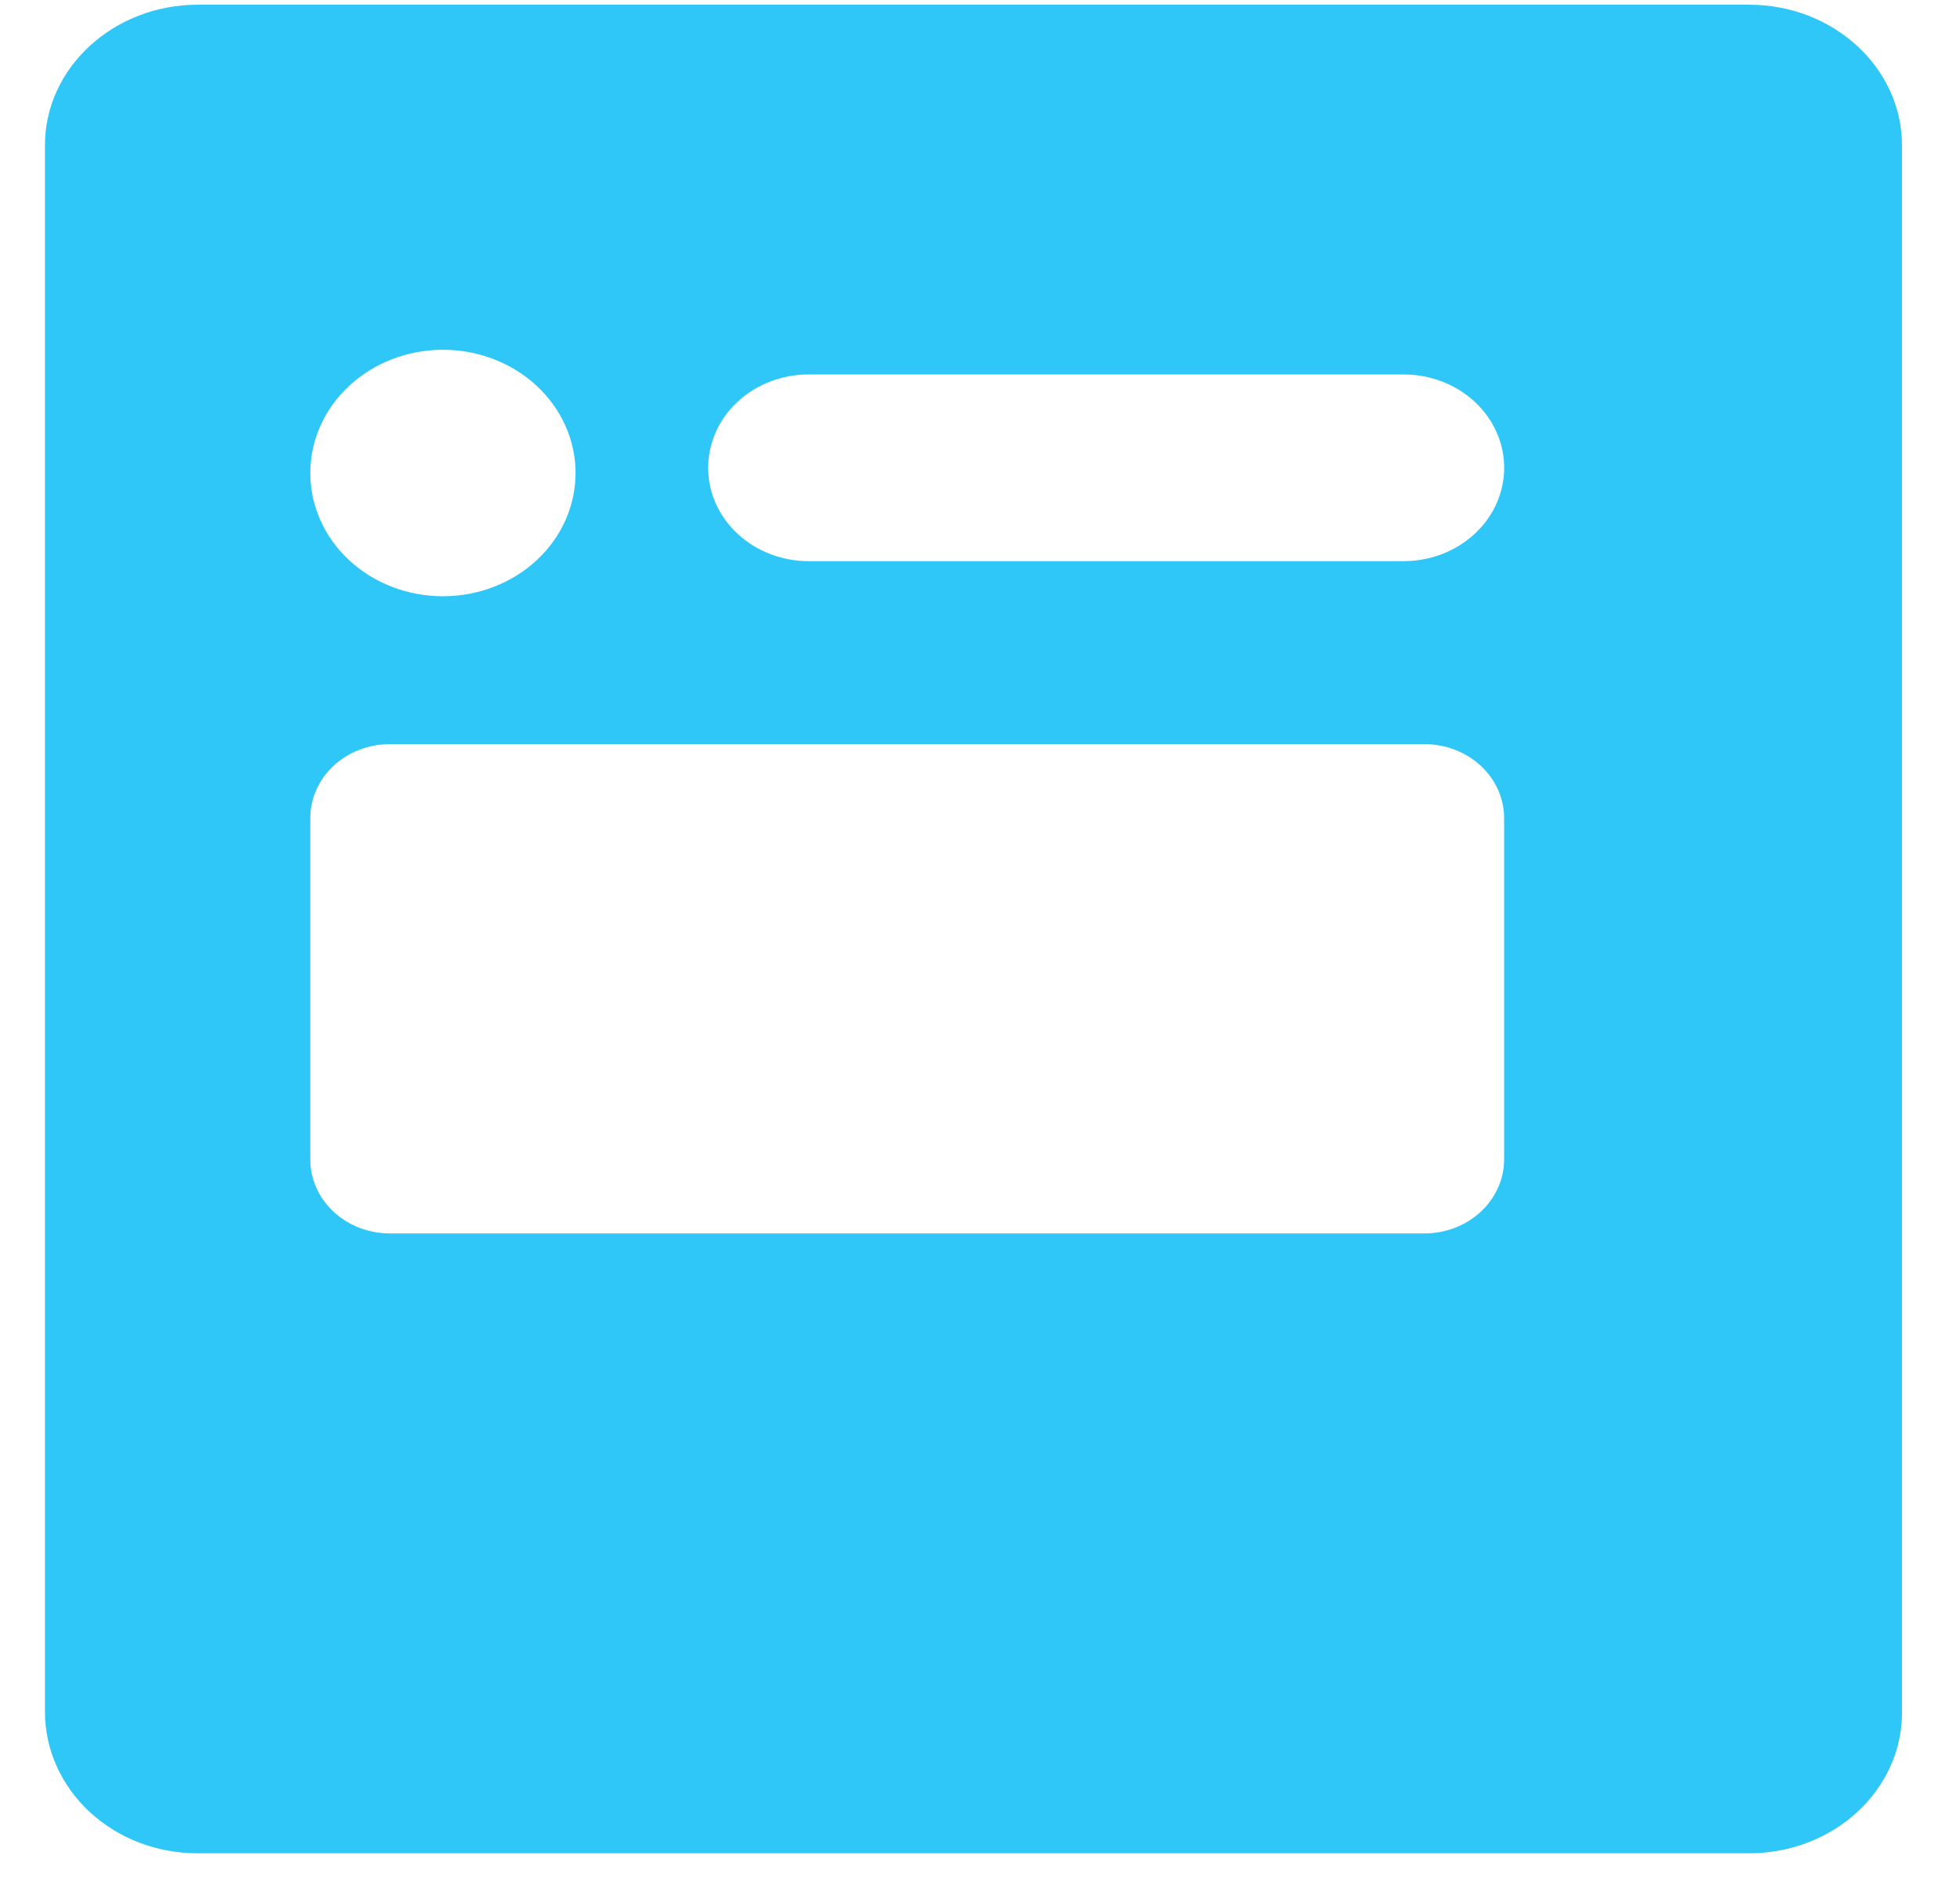 <svg viewBox="0 0 32 31" fill="none" 
    xmlns="http://www.w3.org/2000/svg">
    <g clip-path="url(#clip0)">
        <path fill-rule="evenodd" clip-rule="evenodd" d="M31.053 27.96C31.053 29.227 29.934 30.255 28.559 30.255H3.229C2.571 30.257 1.939 30.017 1.471 29.587C1.003 29.156 0.738 28.571 0.734 27.96L0.734 2.371C0.734 1.105 1.854 0.077 3.229 0.077H28.559C29.934 0.077 31.053 1.107 31.053 2.373V27.962V27.96ZM6.365 12.148C6.02 12.148 5.69 12.276 5.446 12.502C5.203 12.728 5.066 13.035 5.066 13.355V18.928C5.066 19.087 5.099 19.244 5.165 19.39C5.23 19.537 5.326 19.67 5.446 19.782C5.567 19.894 5.71 19.983 5.868 20.044C6.025 20.104 6.194 20.136 6.365 20.136H23.257C23.428 20.136 23.597 20.104 23.754 20.044C23.912 19.983 24.055 19.894 24.176 19.782C24.297 19.67 24.392 19.537 24.458 19.39C24.523 19.244 24.557 19.087 24.557 18.928V13.355C24.557 13.035 24.42 12.728 24.176 12.502C23.932 12.276 23.602 12.148 23.257 12.148H6.365ZM13.202 6.113C12.767 6.113 12.35 6.273 12.042 6.559C11.734 6.845 11.562 7.233 11.562 7.637C11.562 8.041 11.734 8.429 12.042 8.714C12.35 9 12.767 9.161 13.202 9.161H22.917C23.352 9.161 23.77 9 24.077 8.714C24.385 8.429 24.558 8.041 24.558 7.637C24.558 7.233 24.385 6.845 24.077 6.559C23.77 6.273 23.352 6.113 22.917 6.113H13.202ZM7.231 9.734C7.806 9.734 8.357 9.522 8.763 9.145C9.169 8.768 9.397 8.256 9.397 7.722C9.397 7.189 9.169 6.677 8.763 6.3C8.357 5.922 7.806 5.71 7.231 5.71C6.657 5.71 6.106 5.922 5.7 6.3C5.294 6.677 5.066 7.189 5.066 7.722C5.066 8.256 5.294 8.768 5.7 9.145C6.106 9.522 6.657 9.734 7.231 9.734Z" fill="#2FC7F7"/>
    </g>
    <defs>
        <clipPath id="clip0">
            <rect x="0.734" y="0.077" width="30.319" height="30.178" fill="white"/>
        </clipPath>
    </defs>
</svg>
